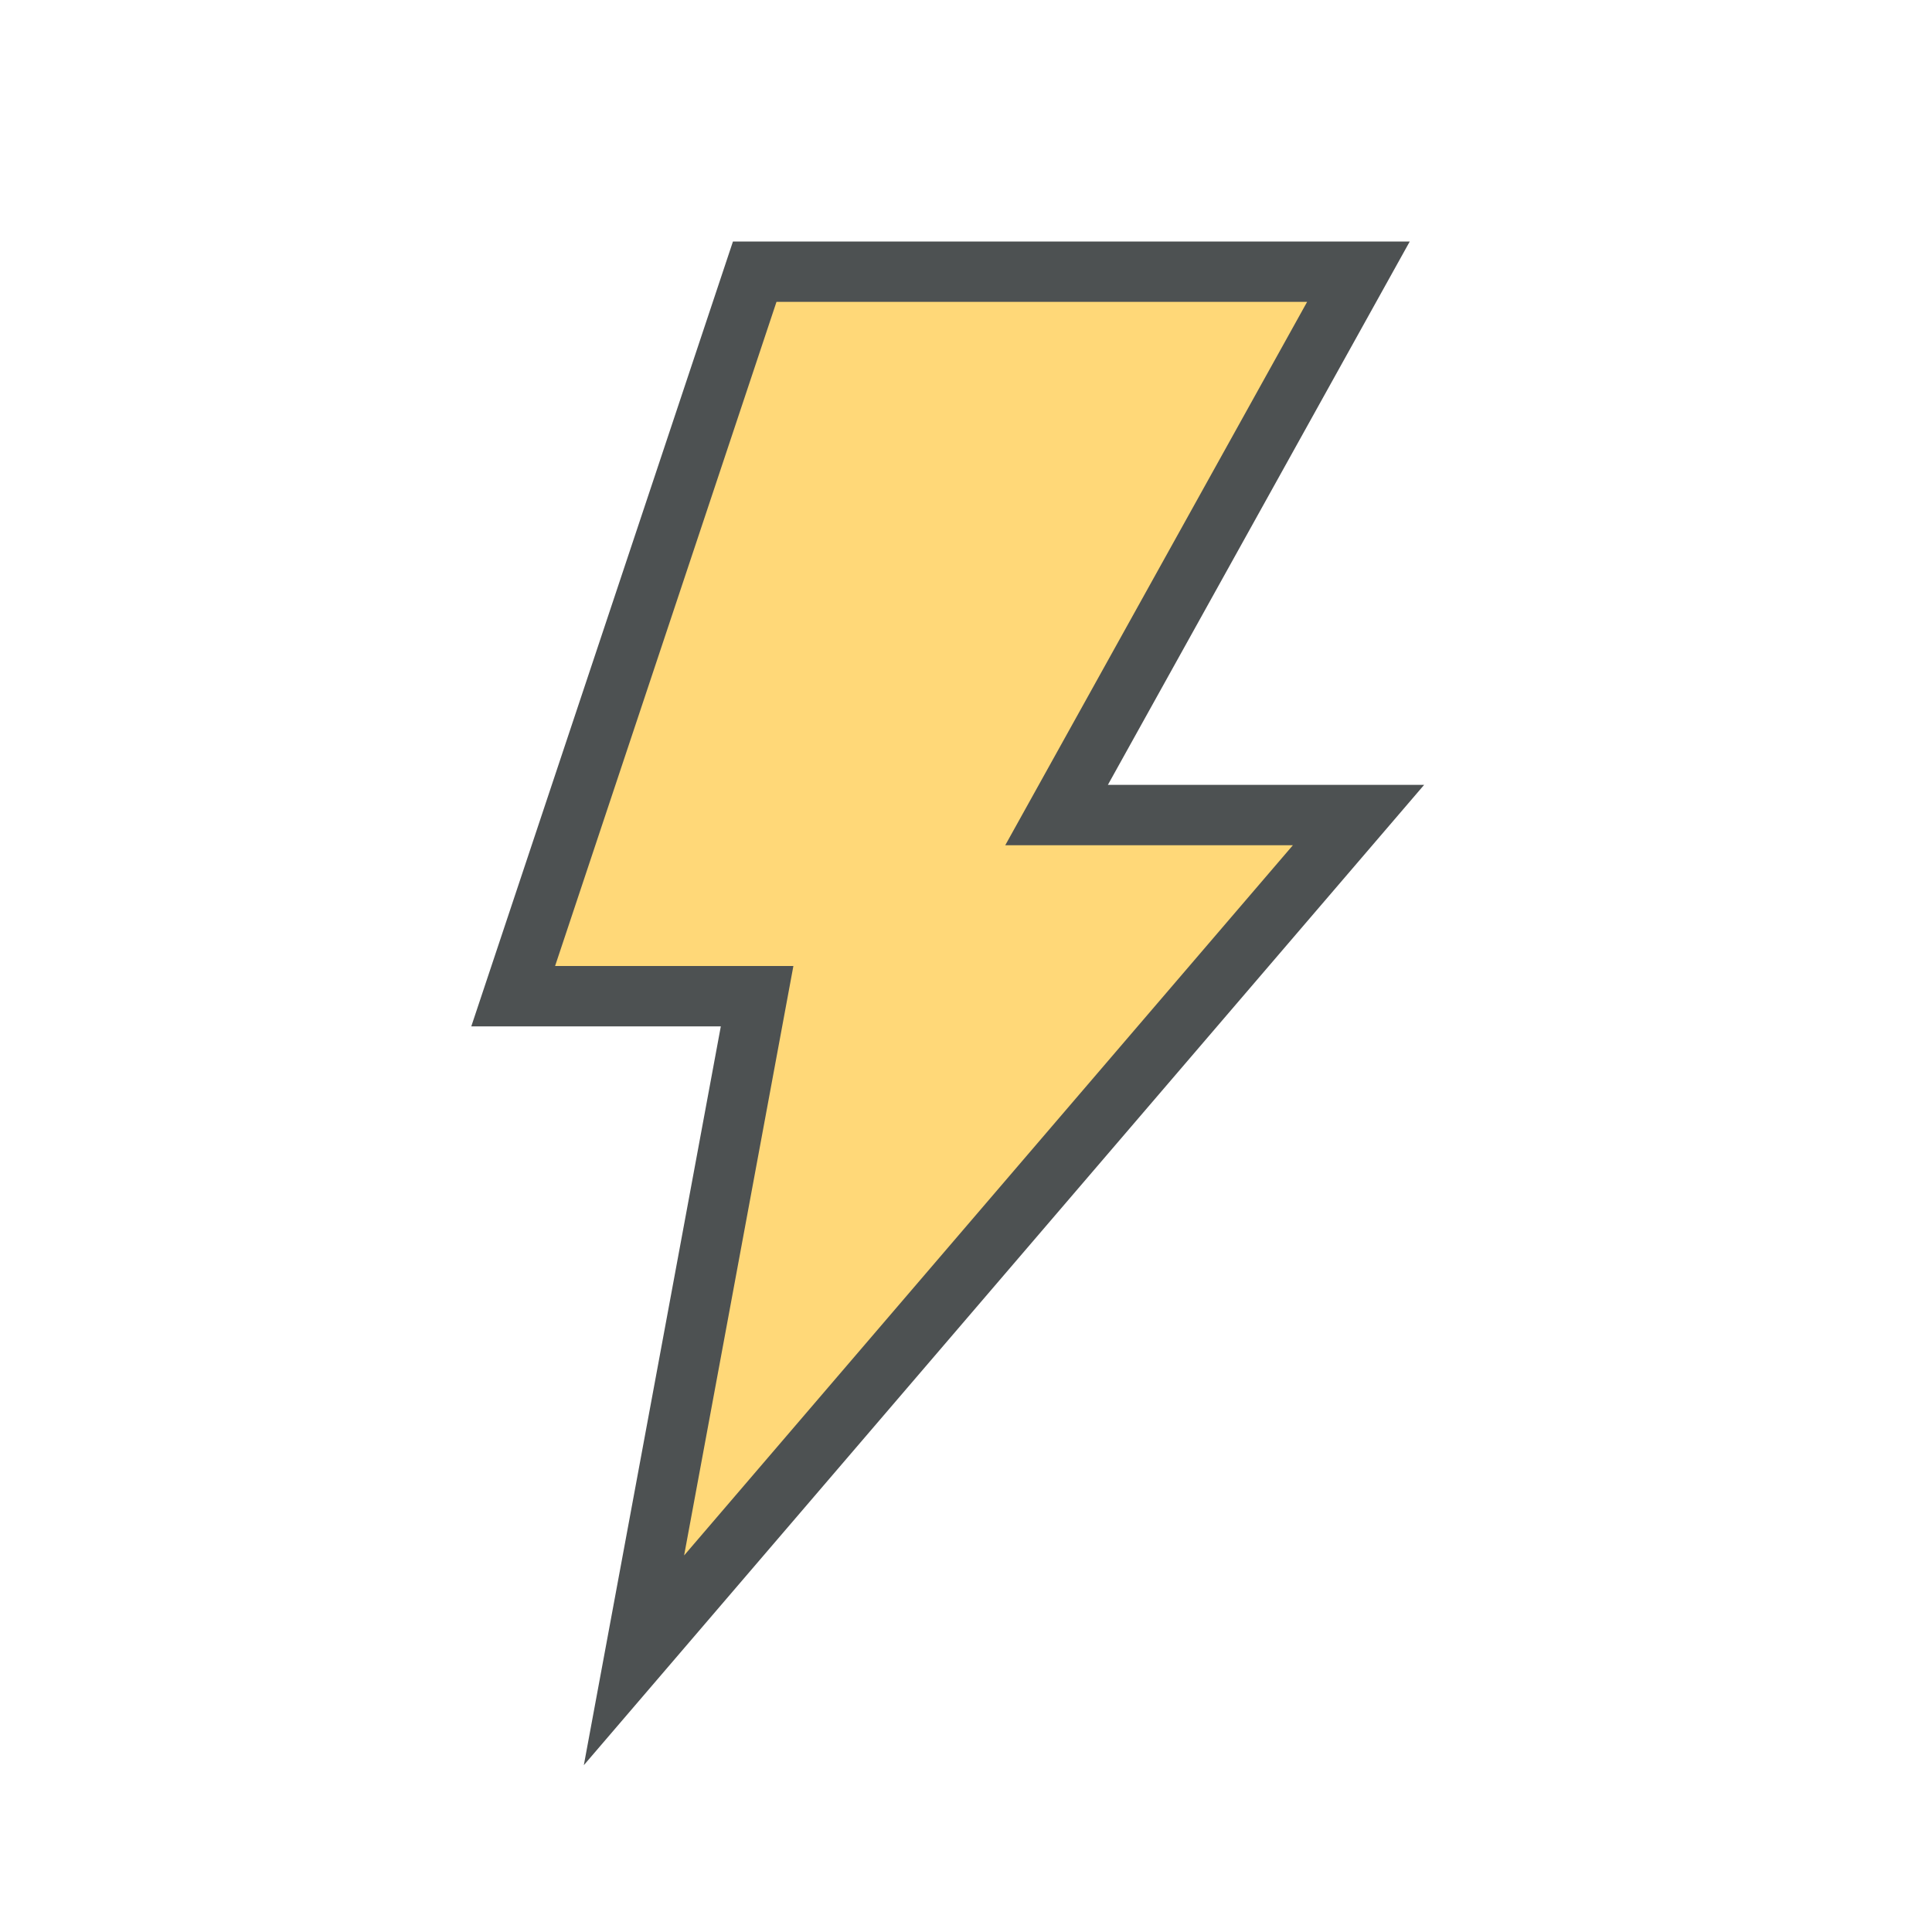 <?xml version="1.0" encoding="utf-8"?>
<!-- Generator: Adobe Illustrator 16.0.0, SVG Export Plug-In . SVG Version: 6.00 Build 0)  -->
<svg xmlns="http://www.w3.org/2000/svg" xmlns:xlink="http://www.w3.org/1999/xlink" version="1.1" id="266185648_Capa_1_grid" x="0px" y="0px" width="32px" height="32px" viewBox="0 0 32 32" style="enable-background:new 0 0 32 32;" xml:space="preserve">

<polygon id="266185648_shock_x5F_color_grid" class="stshockcolor" points="12.541,16.5 8.503,16.5 12.5,4.5 22.5,4.5 17.5,13.5 22.503,13.5 10.5,27.503 " style="fill:#FFD878;;"/>
<path class="st0" d="M9.67,29.237L11.939,17H7.806l4.334-13H23.35l-5,9h5.238L9.67,29.237z M9.194,16h3.947l-1.81,9.763L21.414,14  H16.65l5-9h-8.789L9.194,16z" style="fill:#4D5152;;"/>
</svg>

